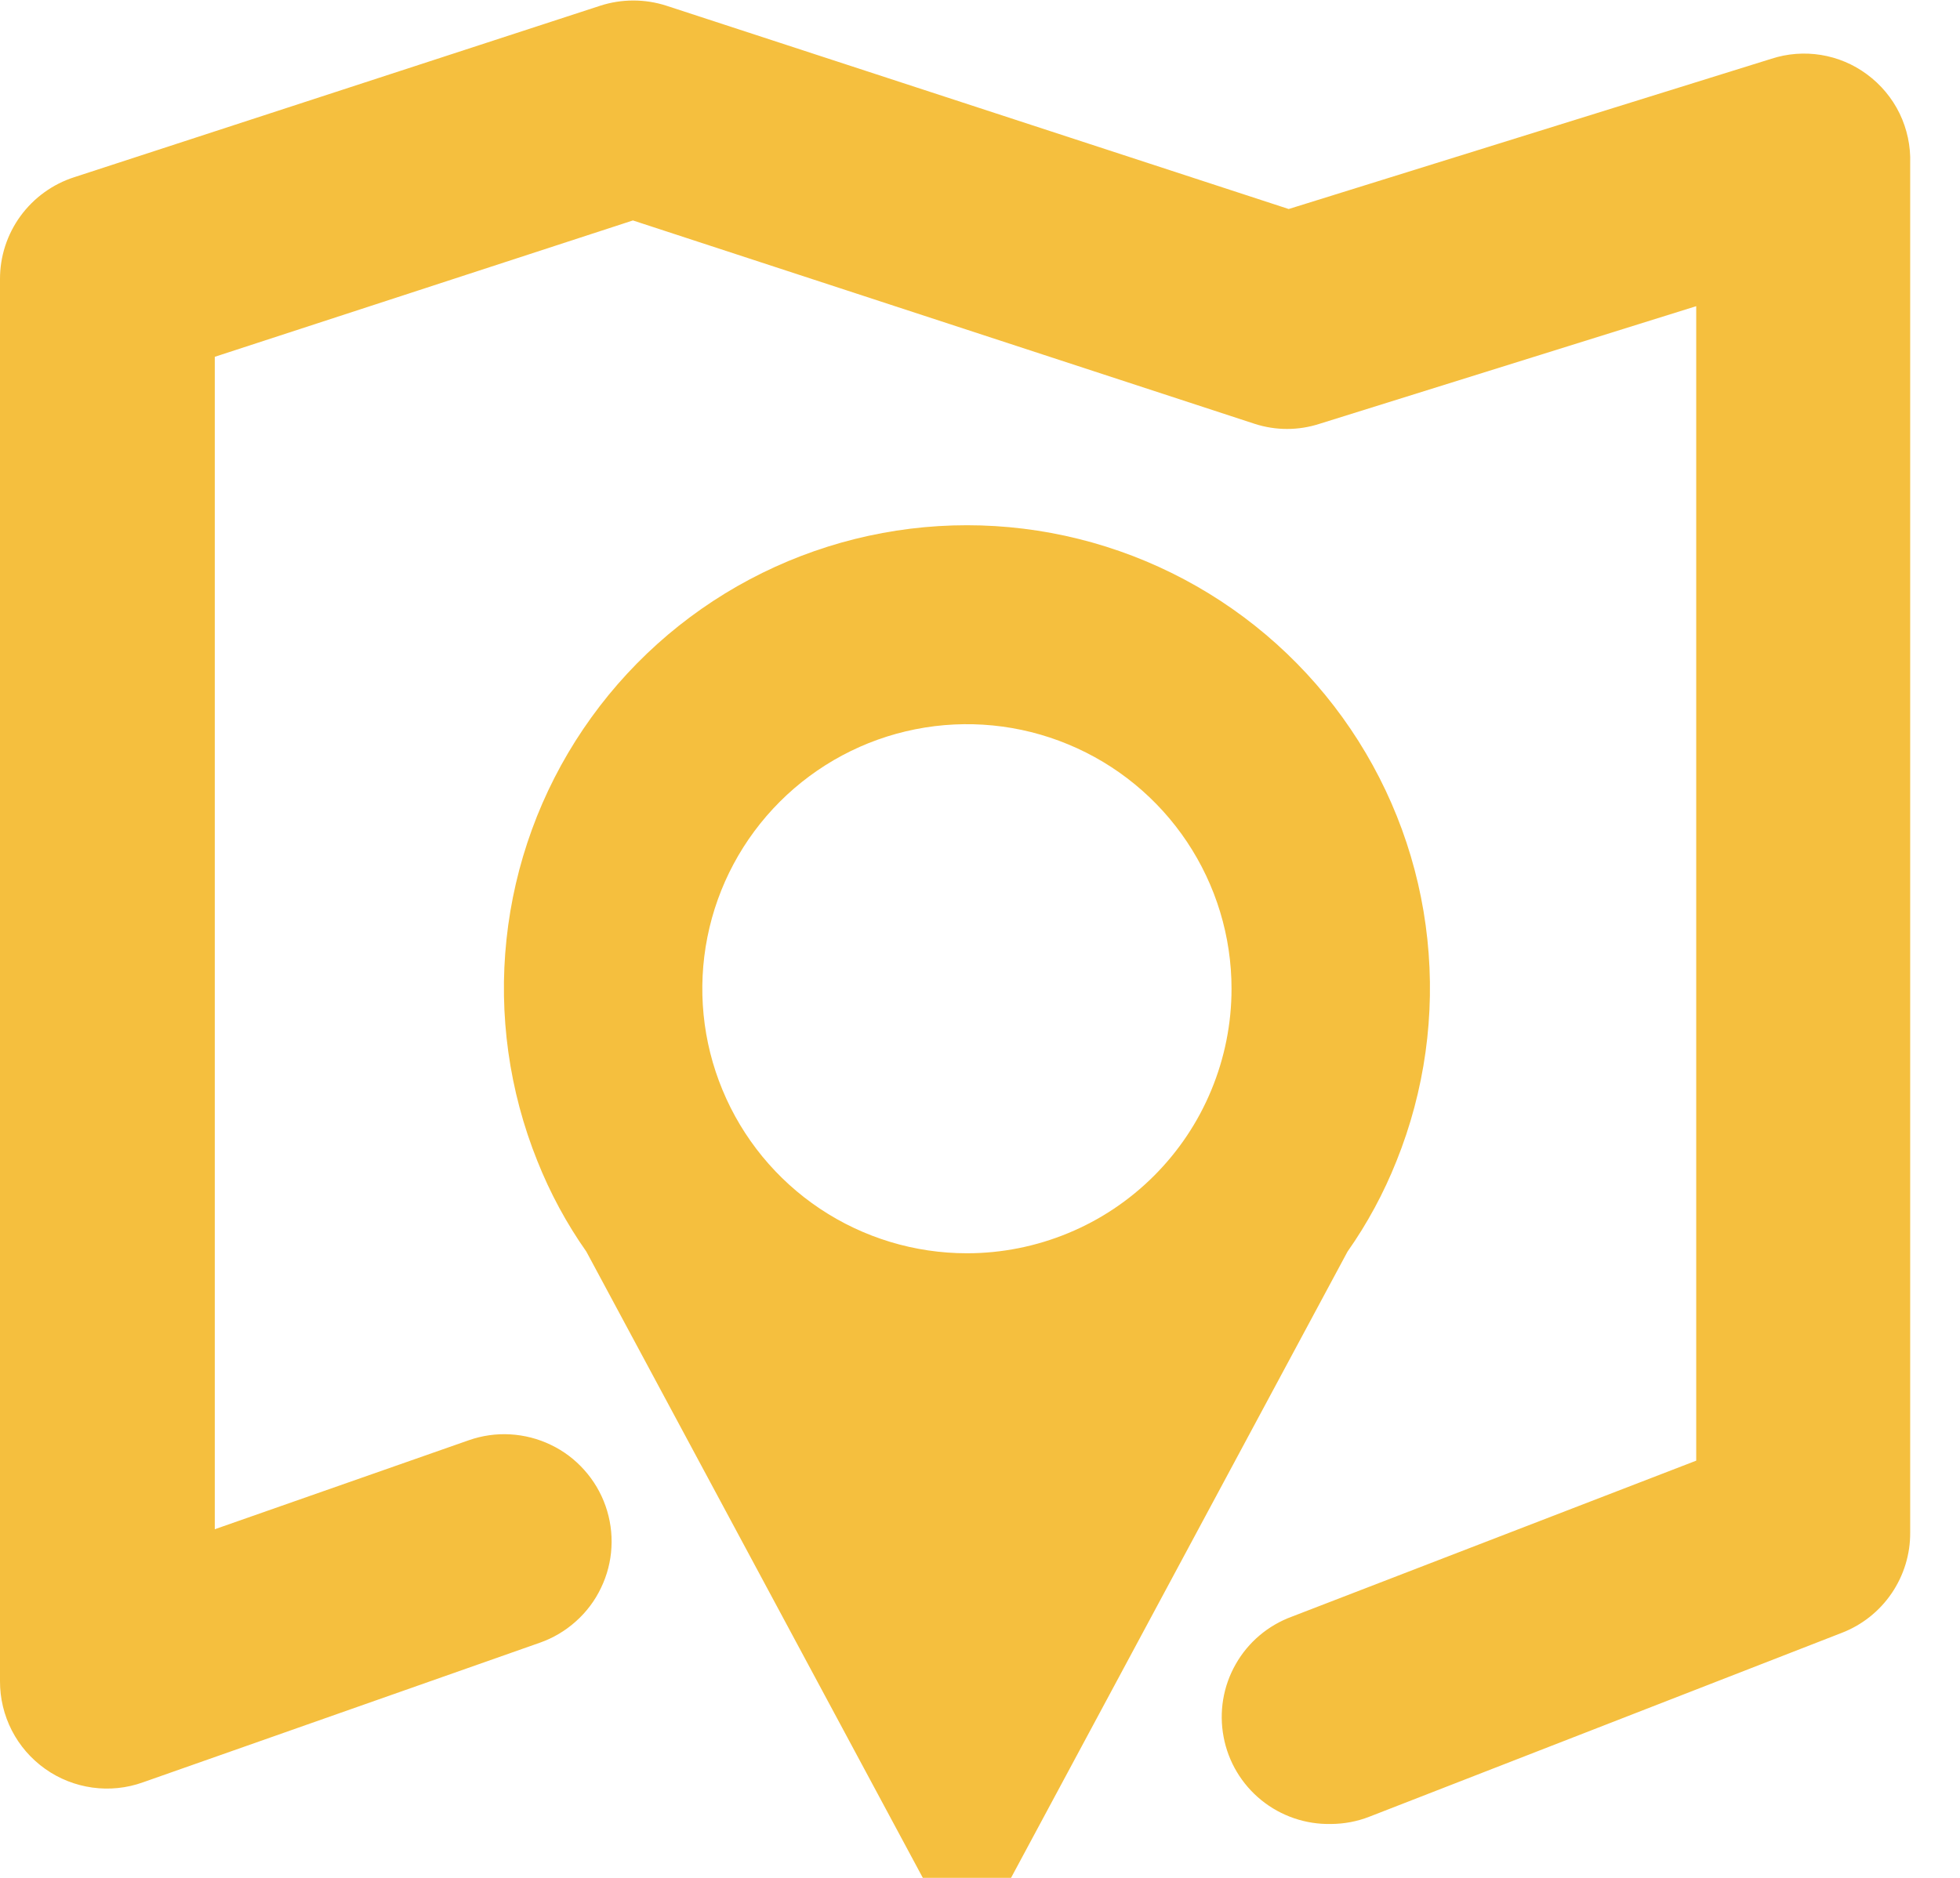 <svg width="24" height="23" viewBox="0 0 24 23" fill="none" xmlns="http://www.w3.org/2000/svg">
<path d="M17.1 14.22C17.446 13.36 17.576 12.427 17.478 11.505C17.381 10.582 17.058 9.698 16.538 8.929C16.019 8.161 15.319 7.531 14.5 7.096C13.681 6.661 12.768 6.433 11.84 6.433C10.912 6.433 9.999 6.661 9.18 7.096C8.361 7.531 7.661 8.161 7.142 8.929C6.622 9.698 6.3 10.582 6.202 11.505C6.104 12.427 6.234 13.36 6.58 14.22C6.736 14.612 6.937 14.985 7.18 15.33L11.3 23H12.38L16.5 15.33C16.743 14.985 16.944 14.612 17.1 14.22ZM11.84 15.35C11.199 15.35 10.573 15.16 10.04 14.804C9.507 14.448 9.092 13.942 8.847 13.35C8.601 12.758 8.537 12.106 8.662 11.478C8.787 10.849 9.096 10.272 9.549 9.819C10.002 9.366 10.579 9.057 11.208 8.932C11.836 8.807 12.488 8.871 13.08 9.117C13.672 9.362 14.178 9.777 14.534 10.31C14.89 10.843 15.08 11.469 15.08 12.11C15.08 12.536 14.996 12.957 14.833 13.35C14.671 13.743 14.432 14.1 14.131 14.401C13.83 14.702 13.473 14.941 13.08 15.103C12.687 15.266 12.265 15.35 11.84 15.35ZM22.86 0.91C22.694 0.787 22.502 0.706 22.298 0.673C22.095 0.64 21.886 0.656 21.69 0.72L15.78 2.56L8.16 0.07C7.897 -0.015 7.613 -0.015 7.35 0.07L0.91 2.17C0.645 2.255 0.415 2.422 0.251 2.646C0.087 2.871 -0.001 3.142 1.42462e-05 3.42V20.59C-0.001 20.8 0.049 21.008 0.145 21.195C0.241 21.382 0.381 21.543 0.553 21.665C0.724 21.787 0.923 21.865 1.131 21.894C1.34 21.923 1.552 21.901 1.75 21.83L6.61 20.12C6.773 20.063 6.923 19.974 7.051 19.859C7.18 19.744 7.285 19.605 7.359 19.449C7.434 19.294 7.478 19.125 7.487 18.953C7.497 18.78 7.472 18.608 7.415 18.445C7.358 18.282 7.269 18.132 7.154 18.004C7.039 17.875 6.9 17.77 6.744 17.696C6.589 17.621 6.42 17.578 6.248 17.568C6.075 17.558 5.903 17.583 5.74 17.64L2.63 18.73V4.37L7.75 2.7L15.36 5.19C15.62 5.275 15.9 5.275 16.16 5.19L20.77 3.75V17.89L15.82 19.8C15.528 19.907 15.284 20.113 15.131 20.383C14.977 20.653 14.925 20.969 14.983 21.274C15.04 21.579 15.204 21.853 15.446 22.049C15.687 22.244 15.99 22.347 16.3 22.34C16.461 22.339 16.62 22.309 16.77 22.25L22.55 20C22.798 19.905 23.012 19.736 23.162 19.516C23.312 19.296 23.392 19.036 23.39 18.77V2C23.397 1.789 23.352 1.579 23.26 1.389C23.168 1.2 23.03 1.035 22.86 0.91Z" fill="#F5BF3E"/>
</svg>

